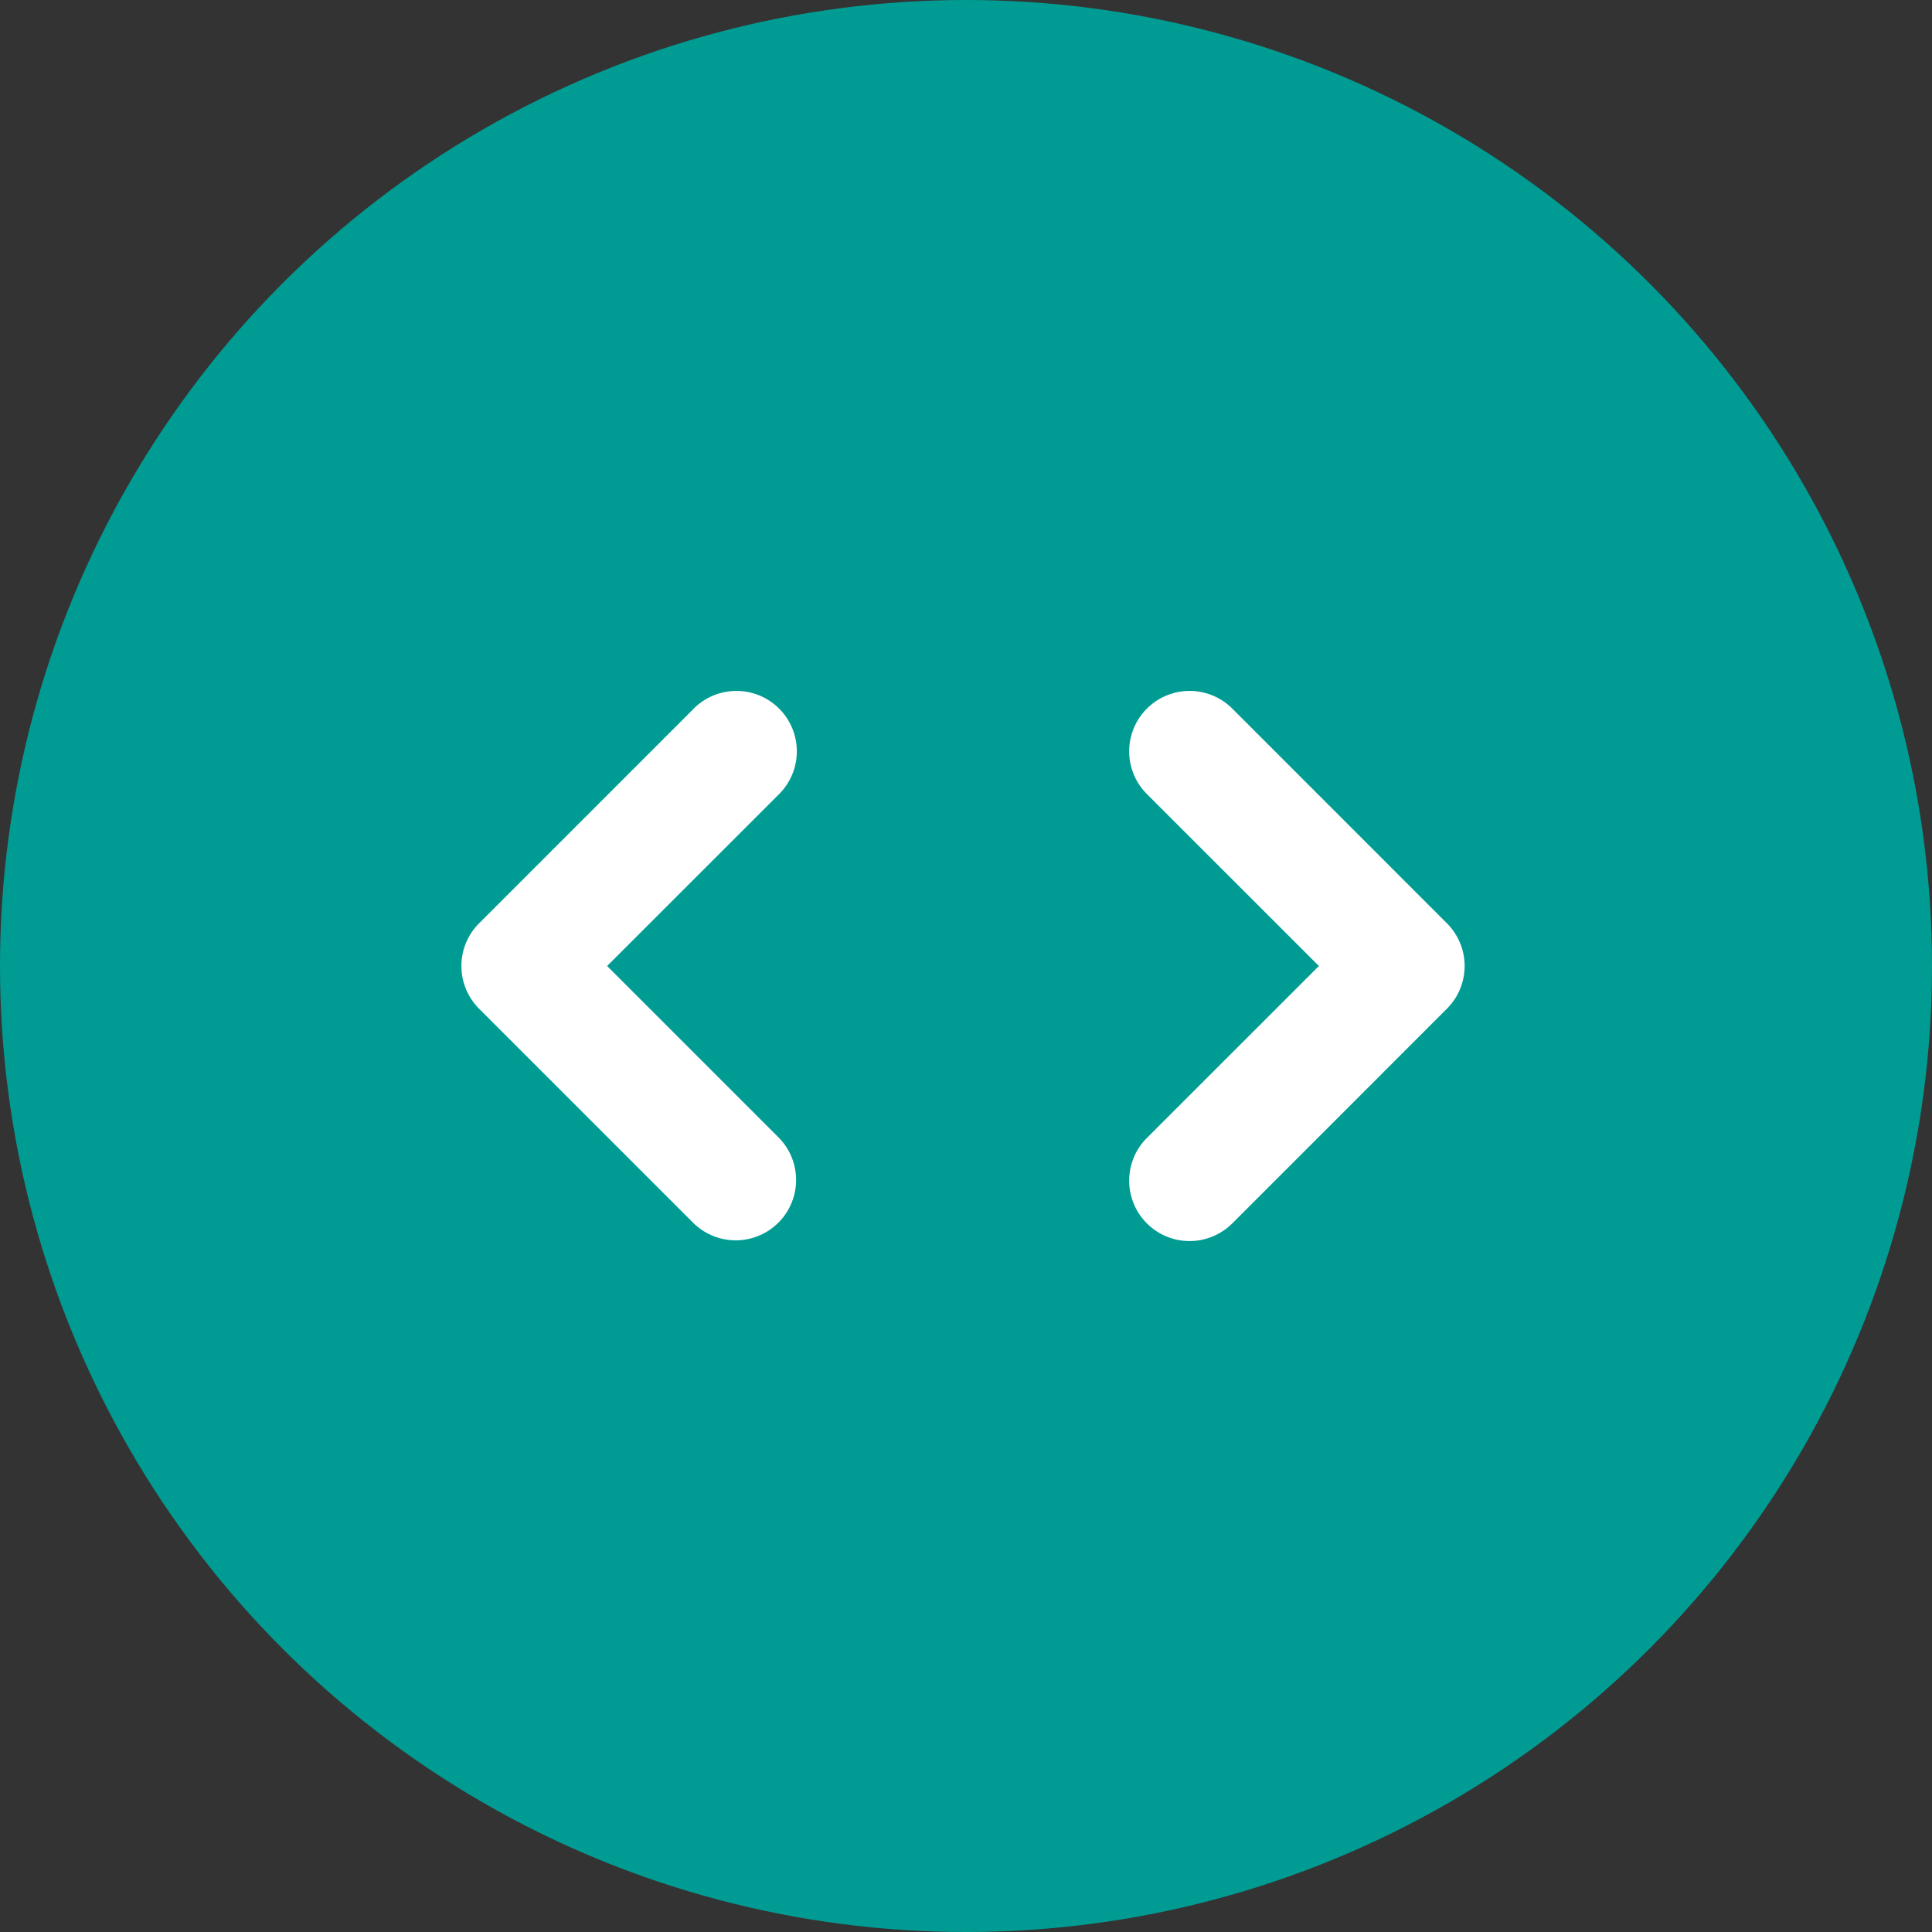 <svg width="32" height="32" fill="none" xmlns="http://www.w3.org/2000/svg"><rect width="100%" height="100%" fill="#333333" stroke="none"/><circle cx="16" cy="16" r="16" fill="#009C93"/><path fill-rule="evenodd" clip-rule="evenodd" d="M20.41 20.263a1 1 0 01-1.414-1.415L21.845 16l-2.849-2.848a1 1 0 011.415-1.415l3.555 3.556a1 1 0 010 1.414l-3.555 3.556zm-8.92-8.526a1 1 0 011.415 1.415L10.056 16l2.849 2.849a1 1 0 01-1.414 1.414l-3.556-3.556a1 1 0 010-1.414l3.556-3.556z" fill="#fff"/></svg>